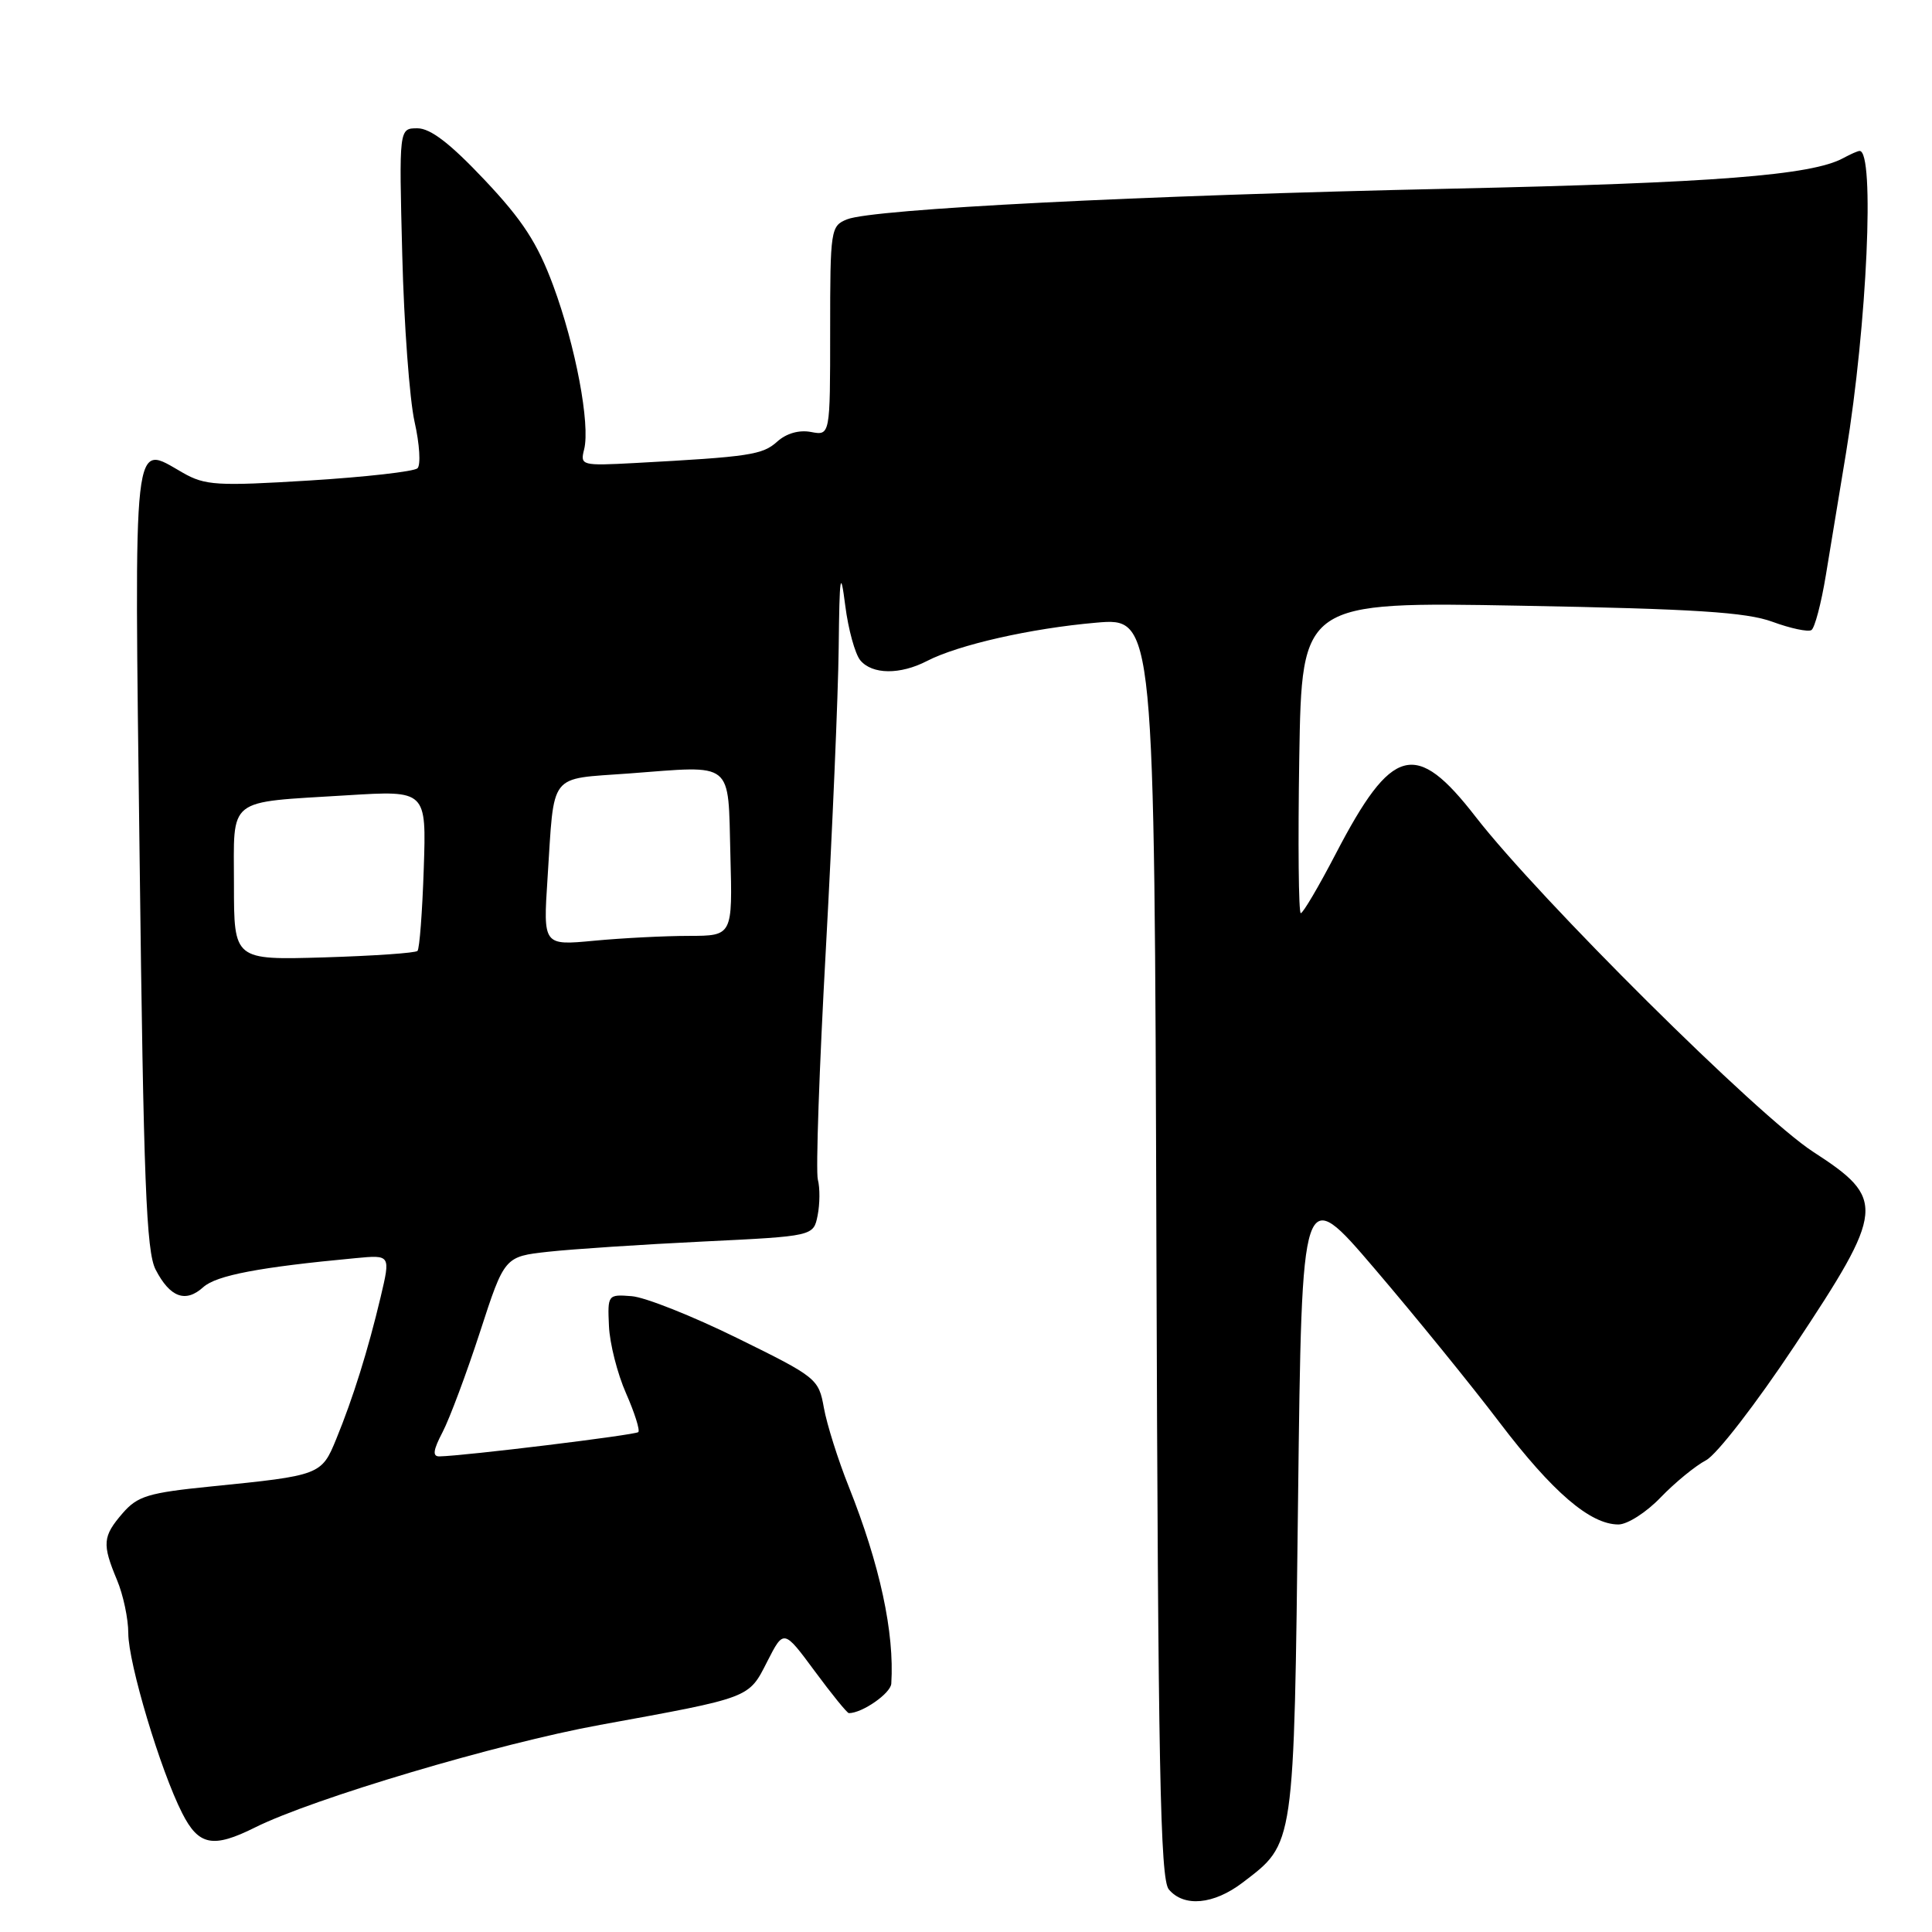 <?xml version="1.0" encoding="UTF-8" standalone="no"?>
<!DOCTYPE svg PUBLIC "-//W3C//DTD SVG 1.1//EN" "http://www.w3.org/Graphics/SVG/1.1/DTD/svg11.dtd" >
<svg xmlns="http://www.w3.org/2000/svg" xmlns:xlink="http://www.w3.org/1999/xlink" version="1.1" viewBox="0 0 256 256">
 <g >
 <path fill="currentColor"
d=" M 164.66 249.45 C 171.57 244.17 171.45 245.05 172.00 198.65 C 172.50 156.81 172.50 156.81 182.18 168.15 C 187.51 174.39 194.94 183.53 198.68 188.46 C 205.72 197.72 210.71 202.00 214.45 202.00 C 215.64 202.00 218.16 200.39 220.05 198.41 C 221.95 196.44 224.65 194.23 226.06 193.49 C 227.48 192.74 232.69 186.00 237.81 178.29 C 249.79 160.23 249.92 158.88 240.25 152.62 C 232.98 147.91 203.99 119.13 195.53 108.23 C 187.58 97.97 184.45 98.80 176.99 113.14 C 174.74 117.46 172.66 121.00 172.36 121.00 C 172.07 121.00 171.98 111.72 172.16 100.37 C 172.50 79.73 172.50 79.73 201.50 80.26 C 224.58 80.68 231.39 81.12 234.86 82.39 C 237.25 83.27 239.57 83.76 240.02 83.49 C 240.46 83.22 241.32 79.96 241.93 76.25 C 242.55 72.54 243.75 65.22 244.61 60.00 C 247.40 43.01 248.44 20.00 246.41 20.00 C 246.17 20.00 245.19 20.43 244.24 20.95 C 240.06 23.23 227.12 24.24 192.27 25.00 C 150.86 25.90 115.68 27.69 112.25 29.06 C 110.07 29.93 110.00 30.38 110.00 43.84 C 110.00 57.72 110.00 57.72 107.46 57.24 C 105.88 56.94 104.20 57.42 102.98 58.52 C 101.04 60.27 99.34 60.53 84.17 61.35 C 77.05 61.73 76.86 61.68 77.40 59.55 C 78.23 56.23 76.27 45.85 73.30 37.83 C 71.21 32.20 69.25 29.18 64.20 23.83 C 59.65 19.01 57.04 17.00 55.31 17.00 C 52.87 17.00 52.87 17.00 53.30 33.75 C 53.53 42.96 54.27 52.92 54.93 55.88 C 55.60 58.84 55.77 61.61 55.32 62.05 C 54.87 62.48 48.42 63.21 41.00 63.67 C 28.76 64.42 27.19 64.33 24.24 62.65 C 17.51 58.82 17.79 56.34 18.50 113.67 C 19.02 156.55 19.38 165.84 20.62 168.23 C 22.53 171.92 24.59 172.68 26.94 170.55 C 28.67 168.99 34.39 167.90 47.13 166.71 C 51.76 166.27 51.76 166.27 50.43 171.89 C 48.77 178.88 46.78 185.26 44.55 190.69 C 42.60 195.45 42.45 195.51 28.00 196.96 C 19.63 197.80 18.23 198.23 16.25 200.51 C 13.60 203.58 13.51 204.58 15.50 209.35 C 16.33 211.32 17.00 214.50 17.00 216.42 C 17.00 220.36 21.26 234.60 24.14 240.25 C 26.32 244.56 28.22 244.93 33.79 242.15 C 41.48 238.31 66.01 231.02 79.50 228.56 C 99.61 224.89 99.17 225.06 101.67 220.15 C 103.85 215.88 103.85 215.88 107.96 221.44 C 110.22 224.50 112.25 227.00 112.48 227.00 C 114.25 227.00 118.02 224.38 118.10 223.09 C 118.53 216.33 116.59 207.34 112.47 197.00 C 111.04 193.43 109.56 188.72 109.17 186.55 C 108.48 182.69 108.22 182.48 97.68 177.30 C 91.75 174.38 85.46 171.88 83.70 171.75 C 80.54 171.50 80.50 171.56 80.69 175.71 C 80.79 178.02 81.81 182.03 82.95 184.61 C 84.09 187.20 84.82 189.51 84.58 189.76 C 84.18 190.15 61.52 192.92 58.22 192.98 C 57.28 192.99 57.39 192.16 58.65 189.75 C 59.58 187.96 61.81 182.00 63.60 176.50 C 66.85 166.50 66.85 166.50 72.68 165.86 C 75.88 165.51 85.09 164.90 93.14 164.51 C 107.79 163.80 107.79 163.80 108.34 161.05 C 108.64 159.54 108.66 157.40 108.37 156.31 C 108.08 155.22 108.56 141.47 109.43 125.76 C 110.29 110.05 111.06 92.09 111.13 85.85 C 111.24 76.10 111.37 75.31 112.00 80.24 C 112.40 83.39 113.30 86.65 113.99 87.49 C 115.57 89.39 119.27 89.43 122.84 87.58 C 126.99 85.44 136.59 83.26 145.23 82.51 C 152.97 81.83 152.97 81.83 153.23 165.26 C 153.45 234.21 153.74 248.98 154.87 250.35 C 156.86 252.74 160.82 252.38 164.66 249.45 Z  M 31.00 117.22 C 31.00 105.48 29.85 106.38 46.00 105.38 C 56.50 104.73 56.50 104.73 56.15 115.11 C 55.96 120.83 55.59 125.72 55.32 126.00 C 55.05 126.28 49.47 126.66 42.92 126.86 C 31.00 127.21 31.00 127.21 31.00 117.22 Z  M 72.55 116.40 C 73.48 102.13 72.57 103.29 83.33 102.49 C 97.38 101.43 96.45 100.69 96.78 113.26 C 97.07 124.00 97.07 124.00 91.28 124.01 C 88.10 124.01 82.45 124.30 78.73 124.65 C 71.97 125.29 71.97 125.29 72.55 116.40 Z "/>
</g>
</svg>